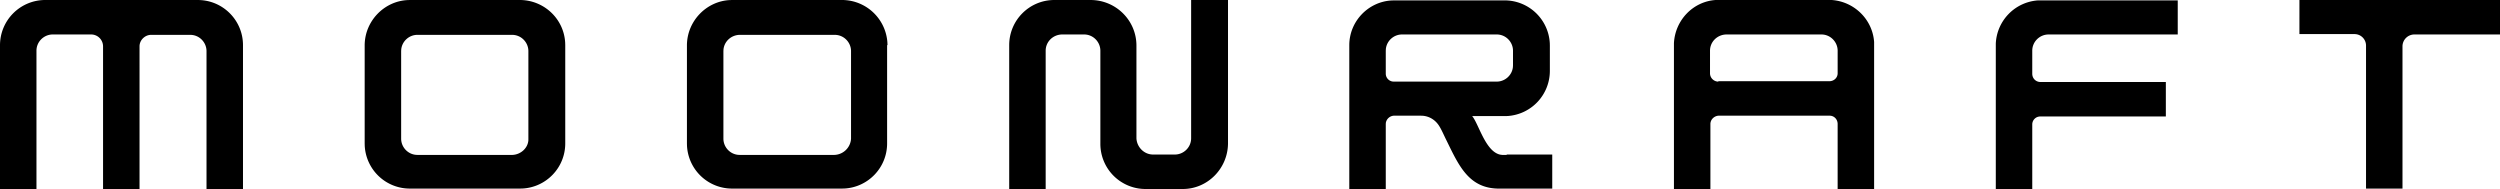 <svg xmlns="http://www.w3.org/2000/svg" width="198" height="15" viewBox="0 0 198 15">
    <path fill="#000" fill-rule="evenodd" d="M172.477.031v2.7h-10.234c-.691 0-1.288.564-1.288 1.286v1.82c0 .376.283.659.66.659h9.92v2.73h-9.952a.63.63 0 0 0-.628.628V15h-2.888V3.452a3.592 3.592 0 0 1 3.328-3.42h11.082zM15.666.001c1.977 0 3.579 1.6 3.579 3.577V15h-2.889V4.048c0-.69-.565-1.287-1.287-1.287h-3.108c-.47 0-.91.408-.91.91V15H8.162V3.672a.944.944 0 0 0-.941-.942H4.176c-.691 0-1.288.565-1.288 1.287v10.952H0V3.609A3.583 3.583 0 0 1 3.58 0zM145.07 0c1.79.126 3.234 1.538 3.36 3.326V14.97h-2.889V9.822c0-.376-.282-.659-.628-.659h-8.821c-.345.032-.628.314-.628.66v5.146h-2.888V3.42C132.67 1.6 134.083.126 135.872 0zm-25.837.031a3.585 3.585 0 0 1 3.511 3.384l.005.194v2.008a3.585 3.585 0 0 1-3.322 3.57l-.194.008h-2.637c.512.601 1.052 2.817 2.229 3.055l.157.02h.346v-.032h3.61v2.7h-4.207c-2.417 0-3.202-1.852-4.175-3.829-.189-.377-.346-.753-.534-1.067-.316-.547-.818-.83-1.335-.873l-.14-.006h-2.167a.686.686 0 0 0-.62.558l-.007.101v5.147h-2.889V3.578c0-1.881 1.496-3.44 3.354-3.541l.194-.006h8.821zM86.427.001c1.978.03 3.579 1.63 3.579 3.608v7.343c.031.69.597 1.287 1.318 1.287h1.727c.69 0 1.287-.565 1.287-1.287V0h2.92v11.391c-.032 1.977-1.633 3.578-3.58 3.578h-2.95a3.576 3.576 0 0 1-3.579-3.578V4.017c0-.69-.565-1.287-1.287-1.287h-1.727c-.722 0-1.318.565-1.318 1.287v10.952h-2.888V3.578C79.929 1.6 81.529 0 83.507 0zM198 0v2.73h-6.781a.944.944 0 0 0-.942.94v11.266h-2.888V3.61a.91.91 0 0 0-.91-.91h-4.364V0H198zM66.743 0a3.608 3.608 0 0 1 3.54 3.38l.008.197h-.032v7.782c0 1.913-1.5 3.473-3.388 3.572l-.19.005h-8.697a3.576 3.576 0 0 1-3.574-3.387l-.005-.19V3.546c.03-1.88 1.528-3.439 3.386-3.54L57.984 0h8.76zM41.22 0c1.881.03 3.44 1.496 3.542 3.38l.006.197v7.782c0 1.913-1.5 3.473-3.39 3.572l-.19.005h-8.727a3.577 3.577 0 0 1-3.574-3.387l-.005-.19V3.546c.03-1.88 1.528-3.439 3.386-3.54L32.46 0h8.76zm24.895 2.76h-7.503c-.677 0-1.243.497-1.311 1.154l-.007.133v6.935c0 .648.496 1.212 1.153 1.28l.134.007h7.503a1.368 1.368 0 0 0 1.306-1.159l.012-.128V4.048c0-.69-.565-1.287-1.287-1.287zm-25.554 0h-7.503c-.648 0-1.212.497-1.28 1.154l-.007.133v6.935c0 .648.496 1.212 1.153 1.28l.134.007h7.534c.647-.03 1.212-.528 1.255-1.159l.001-.128V4.048c0-.69-.565-1.287-1.287-1.287zm103.693-.03h-7.503c-.722 0-1.318.564-1.318 1.286v1.788c0 .377.314.66.659.66v-.032h8.79c.377 0 .66-.282.66-.628V4.017c0-.69-.566-1.287-1.288-1.287zm-25.711 0h-7.503c-.648 0-1.213.496-1.28 1.152l-.007.134v1.82a.63.63 0 0 0 .535.62l.092.007h8.163c.647 0 1.212-.496 1.28-1.153l.007-.133V4.017c0-.69-.565-1.287-1.287-1.287z"/>
</svg>
